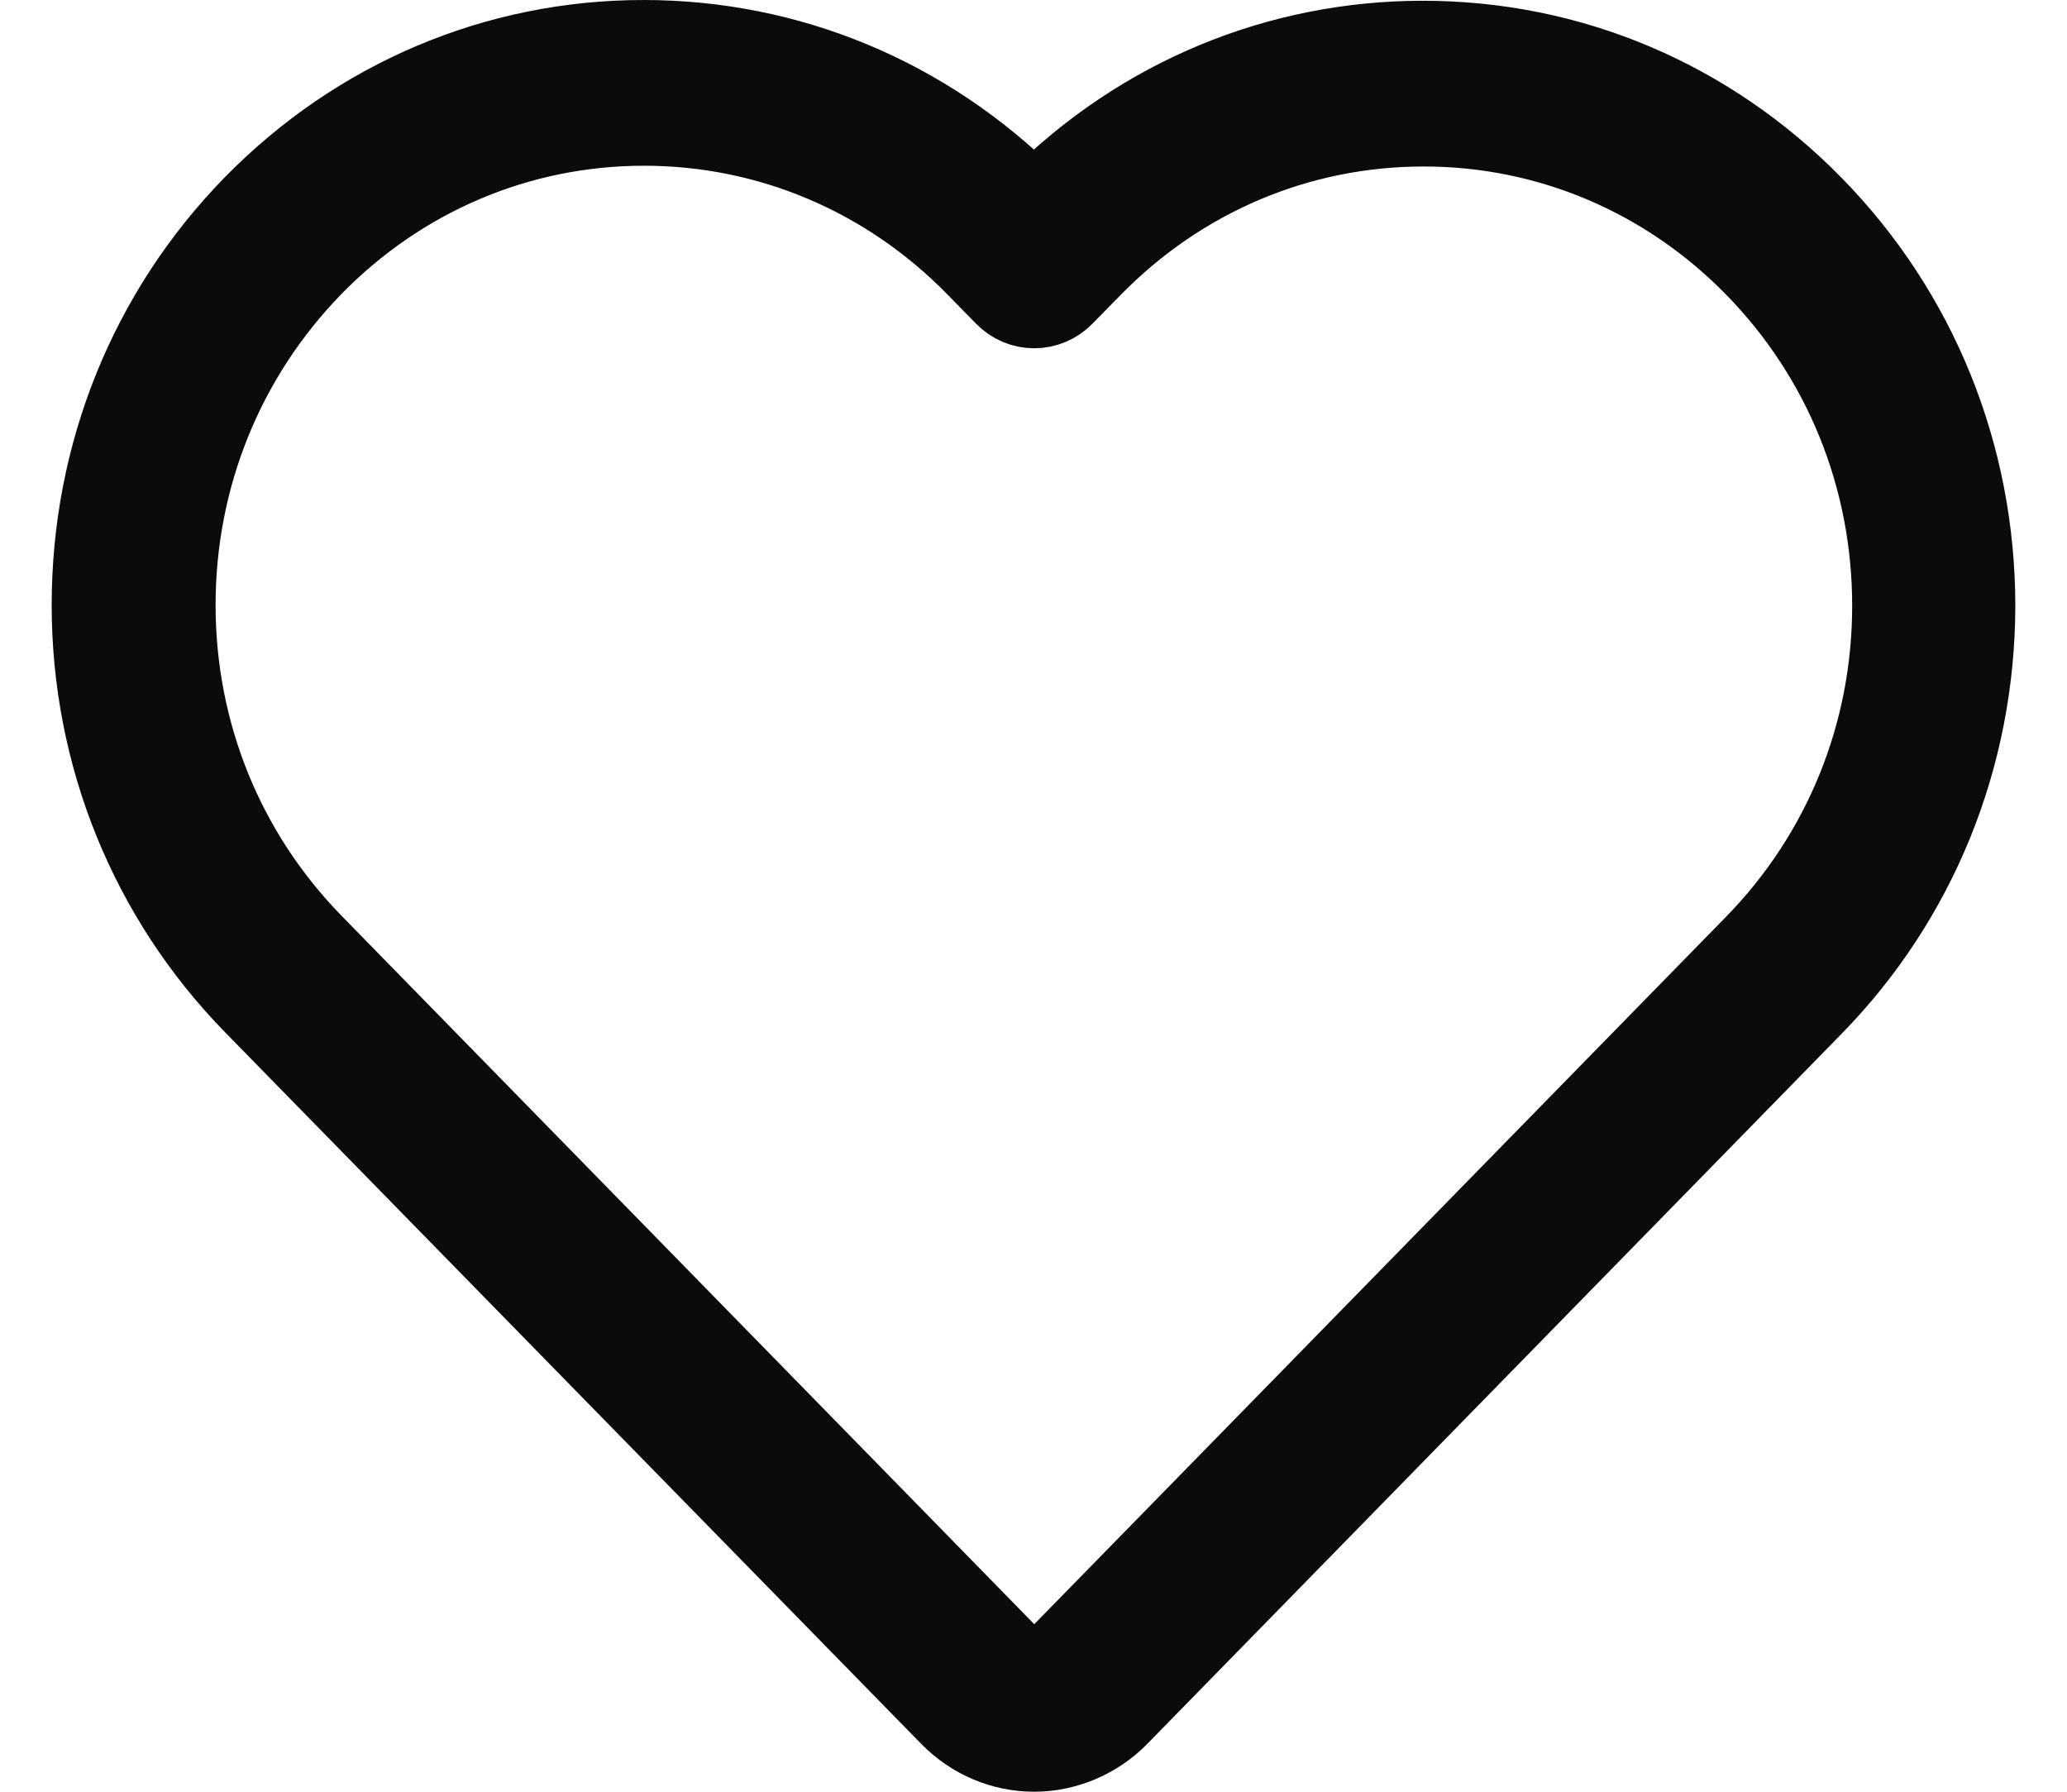 <svg width="30" height="26" viewBox="0 0 30 26" fill="none" xmlns="http://www.w3.org/2000/svg">
<path d="M13.727 24.955C14.069 25.305 14.529 25.5 15.011 25.5C15.488 25.5 15.959 25.299 16.295 24.955L26.372 14.651C27.903 13.086 28.744 11.005 28.75 8.797C28.75 6.584 27.909 4.502 26.378 2.937C24.847 1.372 22.817 0.511 20.652 0.511C18.527 0.511 16.525 1.343 15.006 2.857C13.48 1.337 11.473 0.5 9.342 0.5C7.183 0.5 5.153 1.36 3.622 2.92C2.091 4.485 1.25 6.567 1.25 8.78C1.25 10.987 2.097 13.069 3.628 14.634L13.727 24.955ZM4.598 3.917C5.865 2.622 7.553 1.905 9.347 1.905C11.142 1.905 12.835 2.622 14.108 3.923L14.523 4.347C14.652 4.479 14.826 4.554 15.011 4.554C15.191 4.554 15.37 4.479 15.499 4.347L15.903 3.935C17.176 2.633 18.864 1.916 20.664 1.916C22.458 1.916 24.146 2.633 25.413 3.929C26.686 5.231 27.382 6.956 27.382 8.791C27.382 10.626 26.681 12.352 25.408 13.654L15.325 23.963C15.163 24.13 14.865 24.13 14.697 23.963L4.603 13.642C3.33 12.341 2.629 10.615 2.629 8.78C2.629 6.945 3.33 5.219 4.598 3.917Z" fill="#0B0B0C" stroke="#0B0B0C"/>
</svg>
